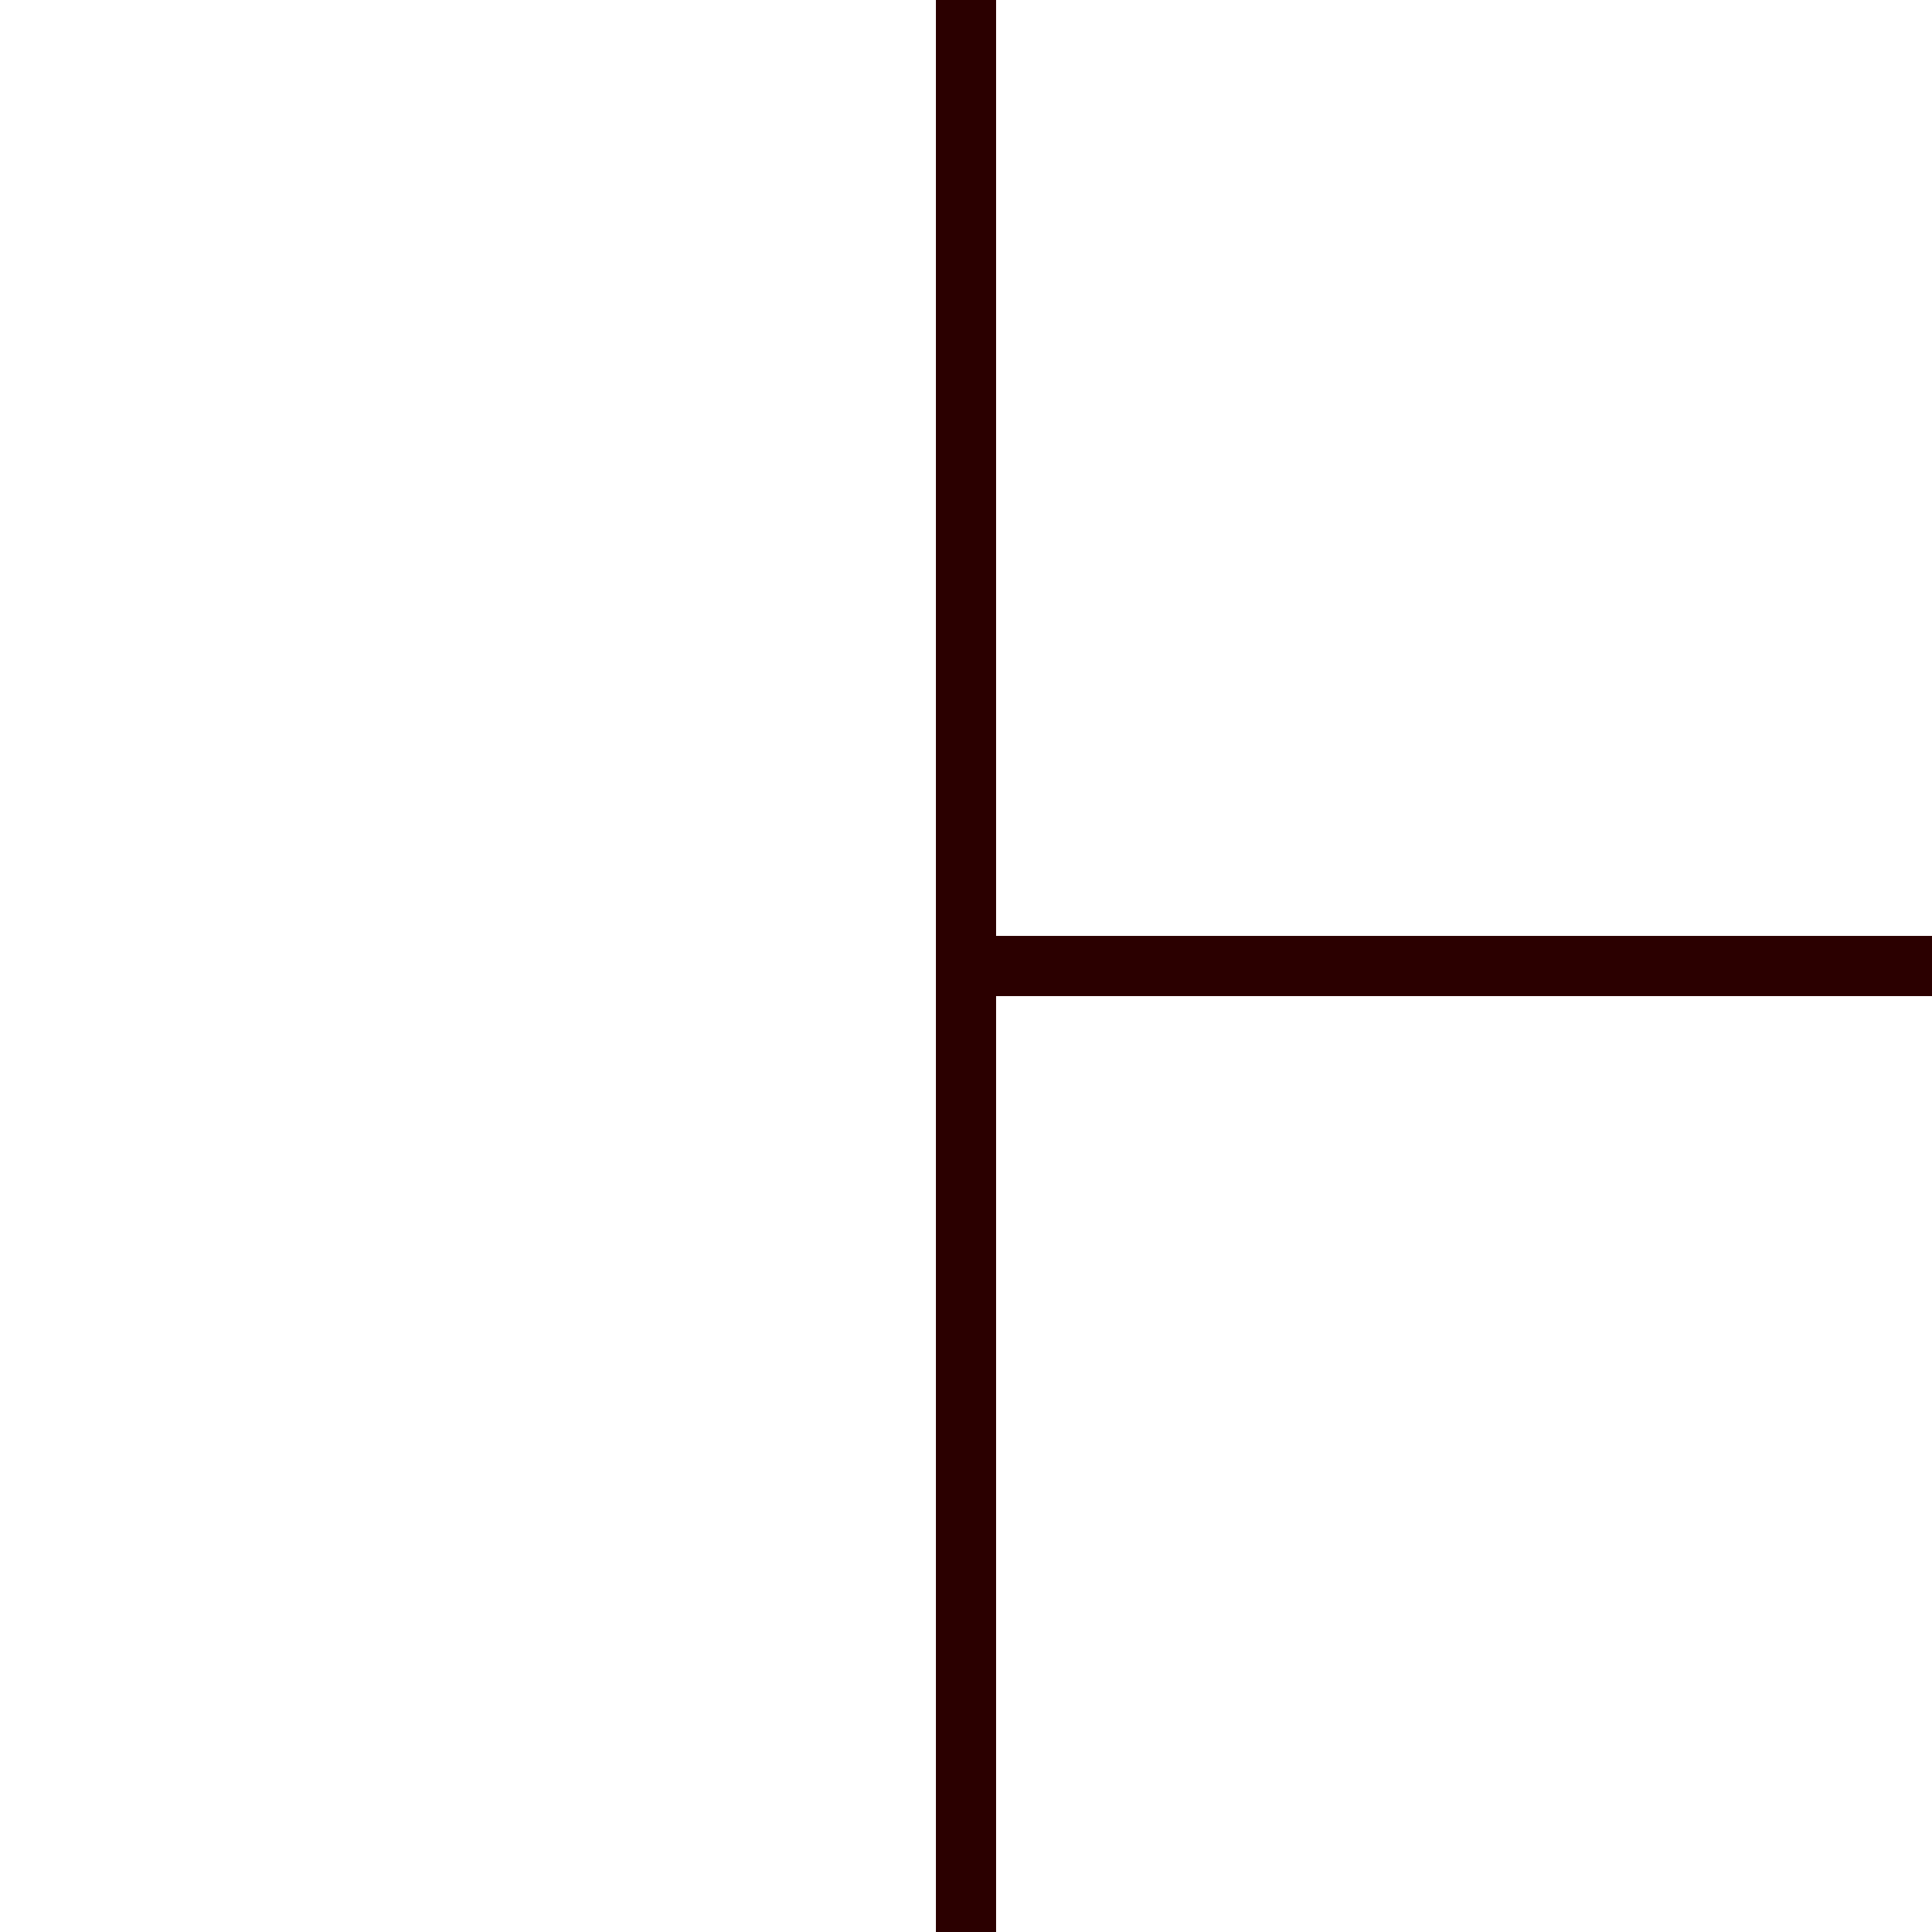 <svg width="32" height="32" version="1.1" viewBox="0 0 32 32" xmlns="http://www.w3.org/2000/svg">
 <path d="m16 32v-32" fill="#84b9bf" stroke="#2b0000" stroke-linejoin="round"/>
 <path d="m16 16h16" fill="#84b9bf" stroke="#2b0000" stroke-linejoin="round"/>
</svg>
